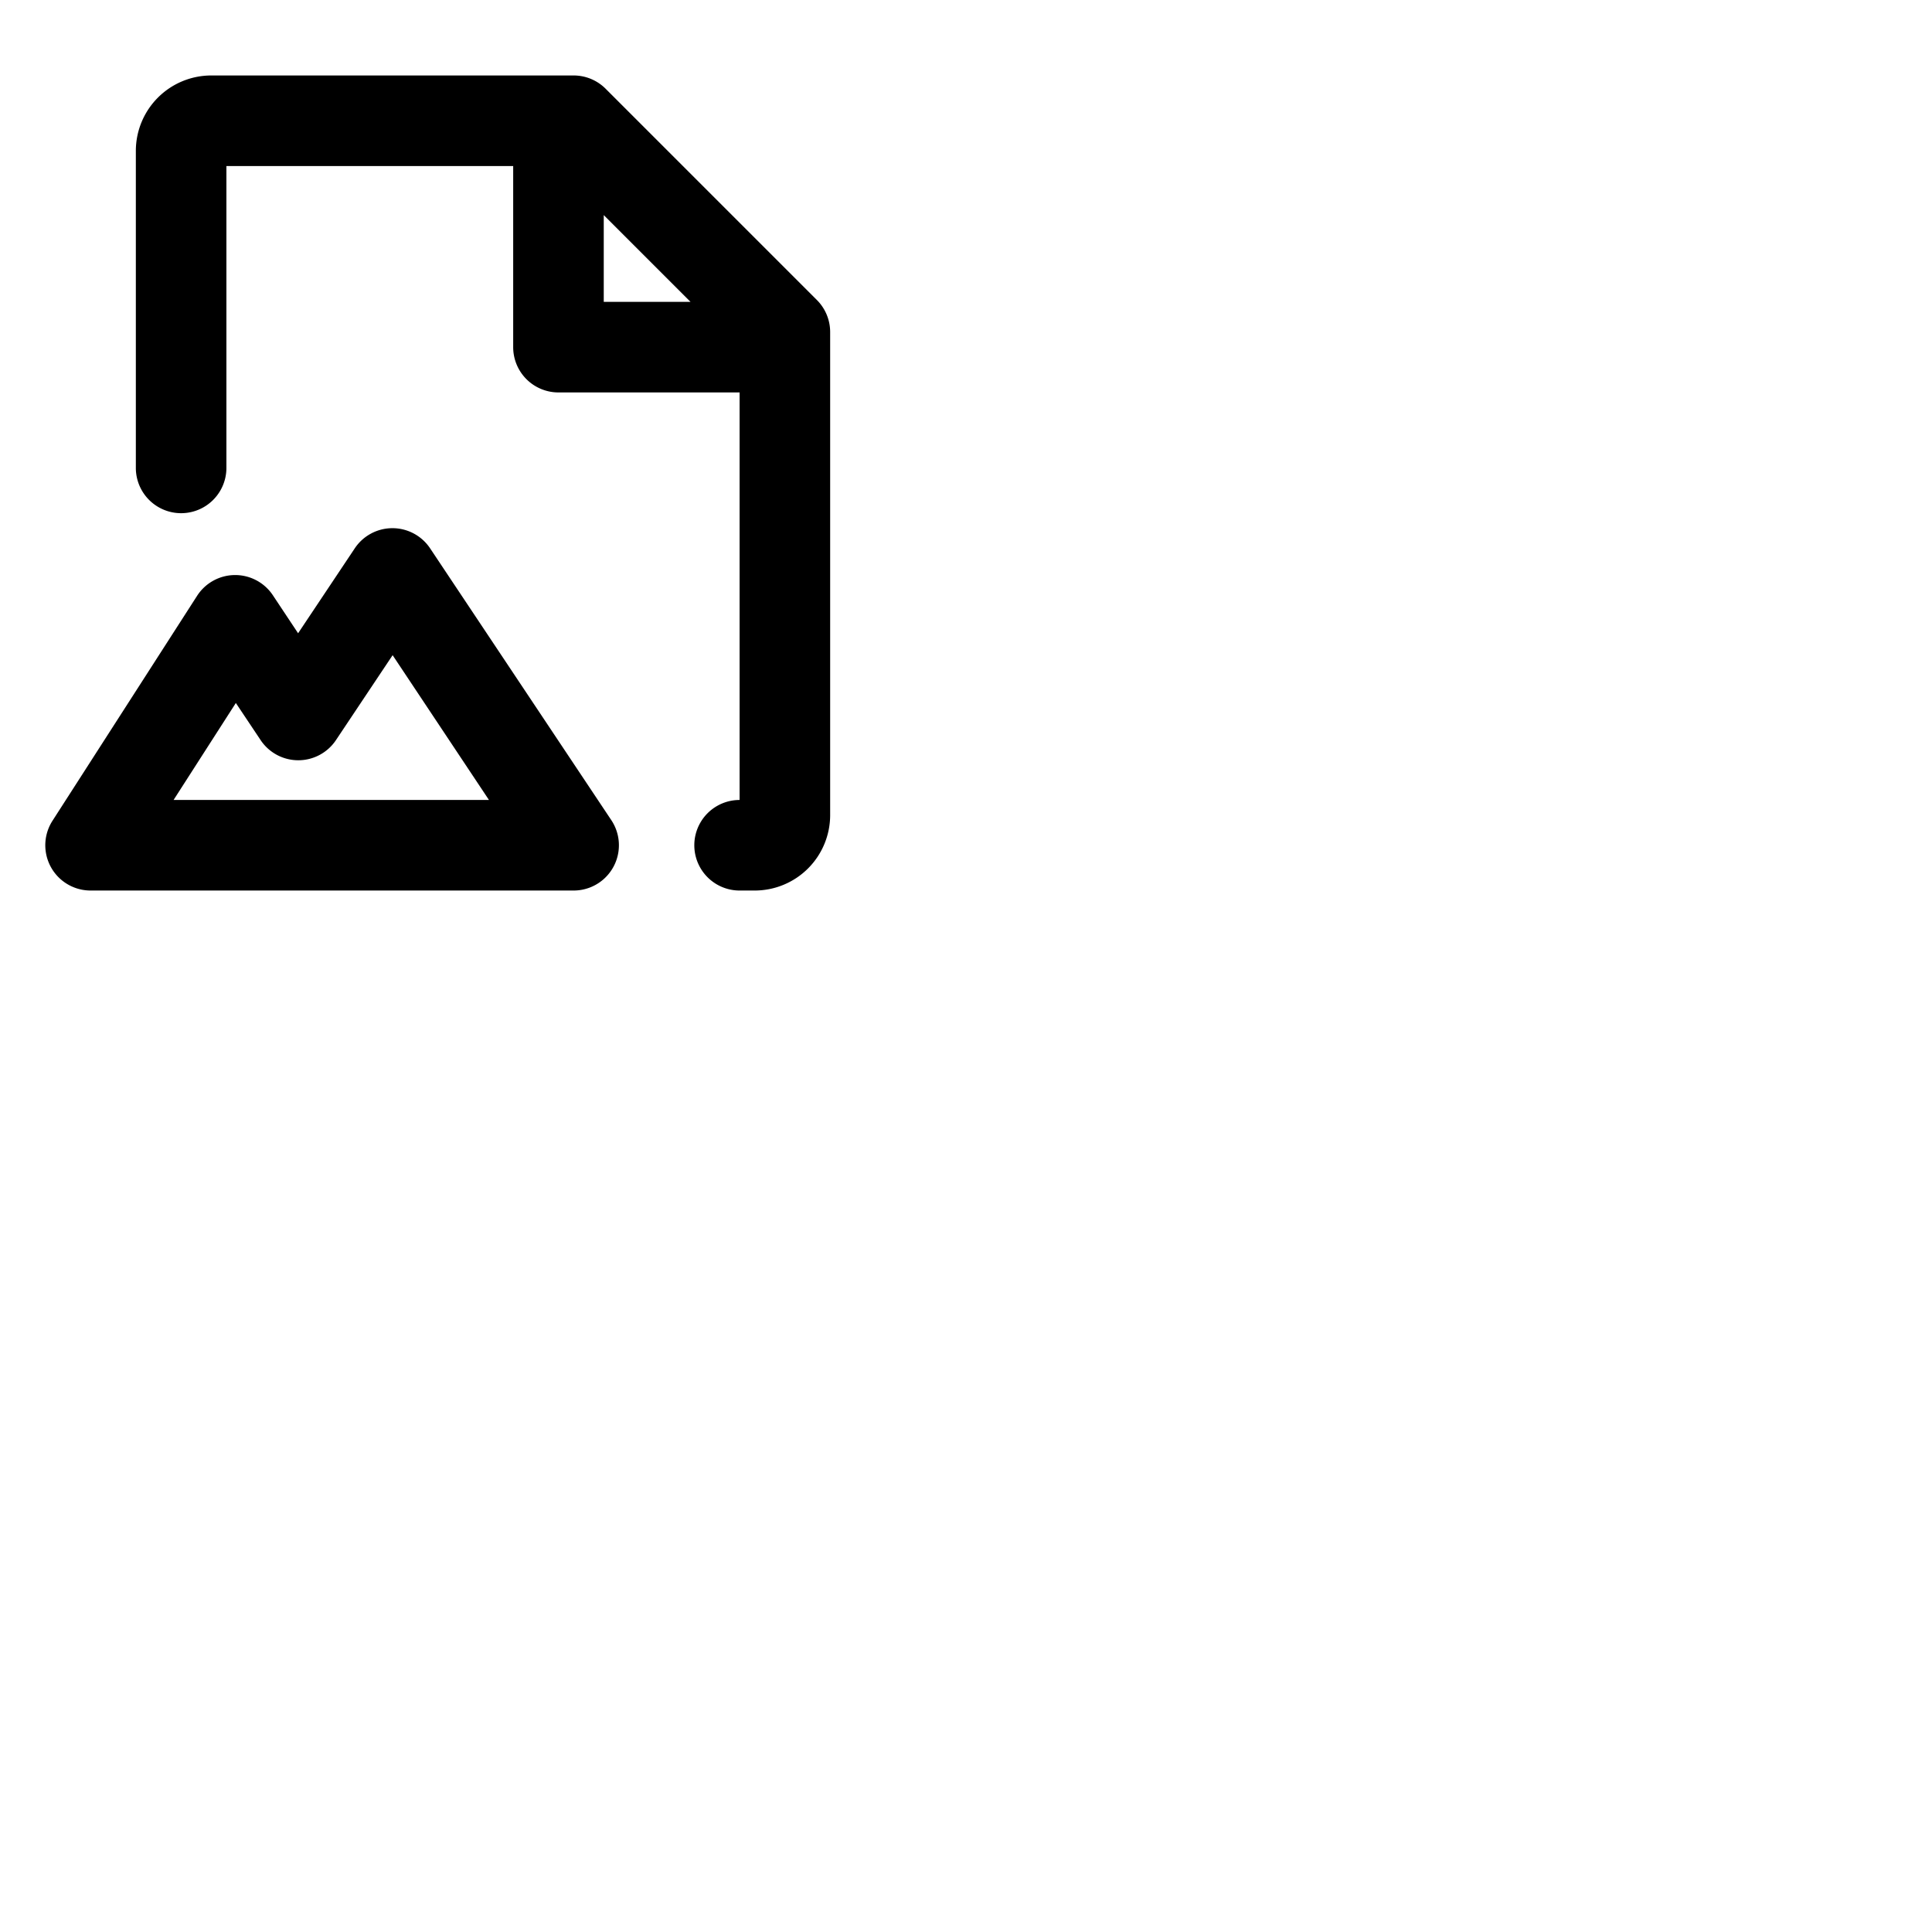 <svg xmlns="http://www.w3.org/2000/svg" version="1.1" viewBox="0 0 512 512" fill="currentColor"><path fill="currentColor" d="M114 145.34a12 12 0 0 0-20 0l-15 22.48l-6.7-10.09a12 12 0 0 0-20.07.17l-38.32 59.61A12 12 0 0 0 24 236h128a12 12 0 0 0 10-18.66ZM46 212l16.5-25.7l6.55 9.81a12 12 0 0 0 20 0l15-22.48L129.58 212ZM216.49 79.51l-56-56A12 12 0 0 0 152 20H56a20 20 0 0 0-20 20v84a12 12 0 0 0 24 0V44h76v48a12 12 0 0 0 12 12h48v108a12 12 0 0 0 0 24h4a20 20 0 0 0 20-20V88a12 12 0 0 0-3.51-8.49M160 57l23 23h-23Z"/></svg>